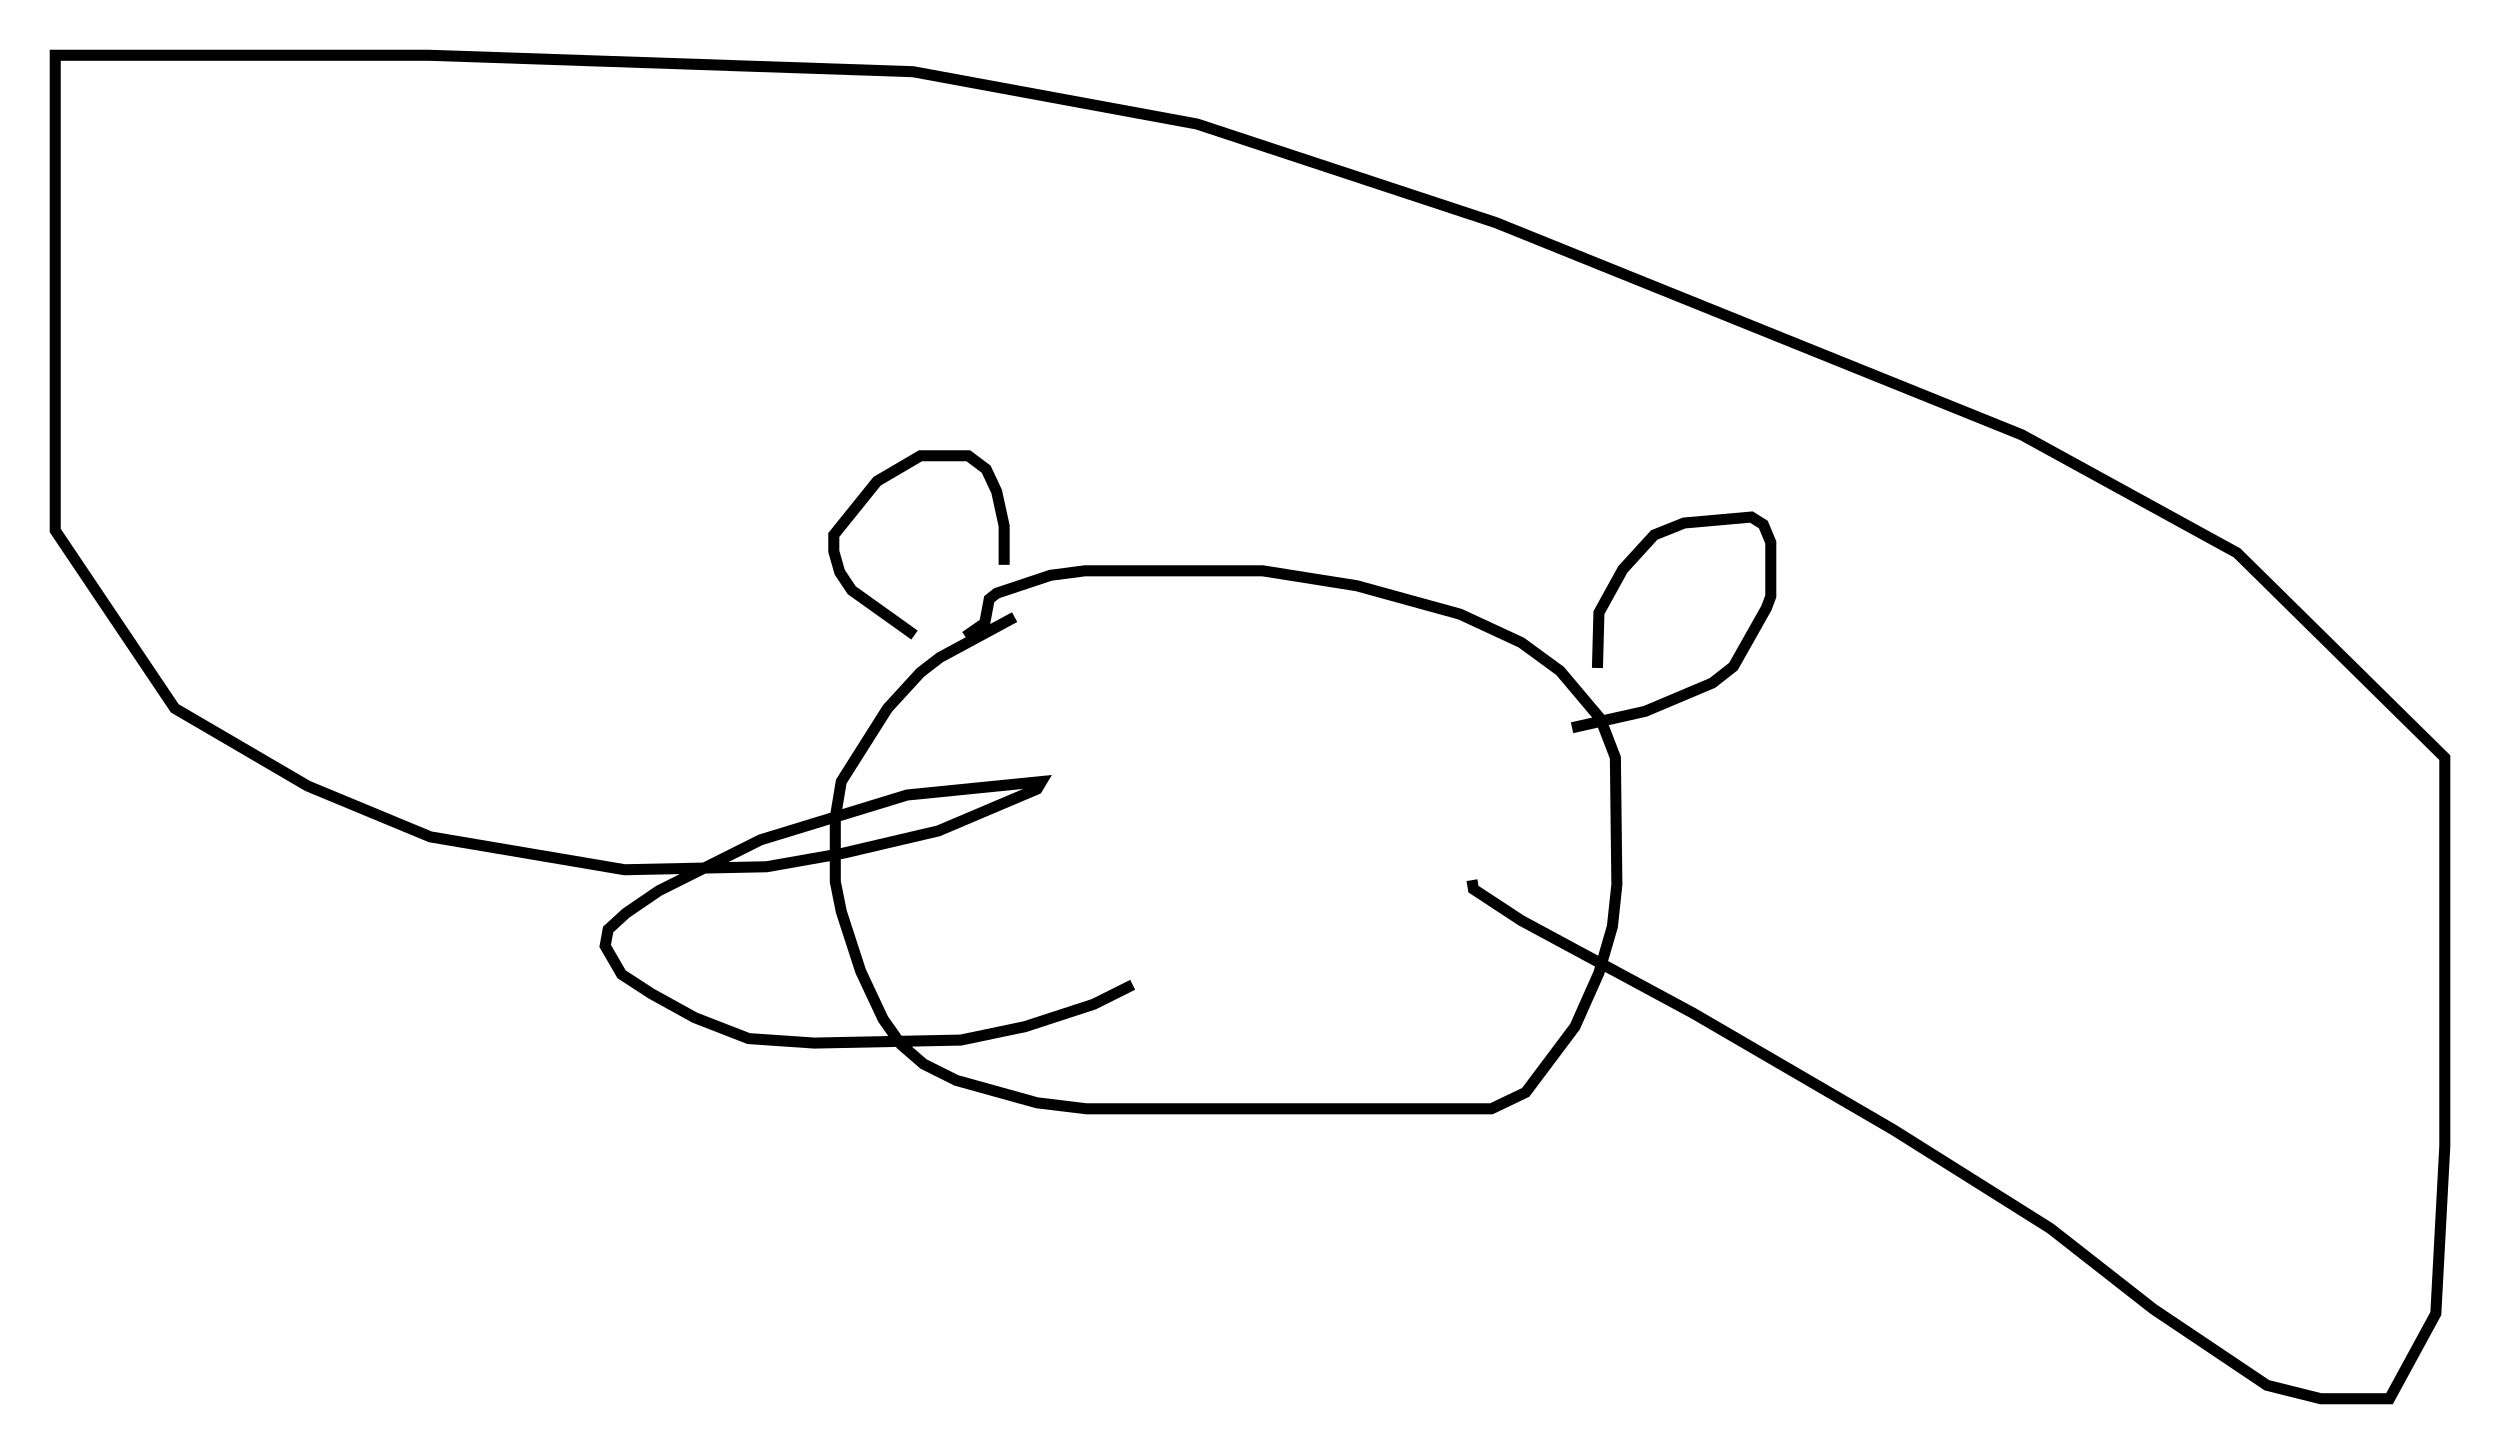 <?xml version="1.0" encoding="utf-8" ?>
<svg baseProfile="full" height="131.65" version="1.1" width="226.371" xmlns="http://www.w3.org/2000/svg" xmlns:ev="http://www.w3.org/2001/xml-events" xmlns:xlink="http://www.w3.org/1999/xlink"><defs /><rect fill="white" height="131.65" width="226.371" x="0" y="0" /><path d="M92.685, 55.879 m-0.812, 0.0 l-6.766, 3.654 -1.759, 1.353 l-2.977, 3.248 -4.195, 6.631 l-0.541, 3.248 0.0, 5.819 l0.541, 2.706 1.759, 5.413 l2.03, 4.33 1.624, 2.3 l2.03, 1.759 2.977, 1.488 l7.307, 2.03 4.465, 0.541 l36.671, 0.0 3.112, -1.488 l4.465, -5.954 2.165, -4.871 l1.218, -4.195 0.406, -3.789 l-0.135, -11.502 -1.353, -3.518 l-3.654, -4.33 -3.518, -2.571 l-5.548, -2.571 -9.337, -2.571 l-8.525, -1.353 -16.103, 0.0 l-3.112, 0.406 -4.871, 1.624 l-0.677, 0.541 -0.406, 2.165 l-1.759, 1.218 m-4.601, -0.135 l-5.683, -4.059 -1.083, -1.624 l-0.541, -1.894 0.0, -1.488 l3.924, -4.871 3.924, -2.3 l4.33, 0.0 1.624, 1.218 l0.947, 2.03 0.677, 3.112 l0.0, 3.518 m53.721, 9.337 l0.135, -5.007 2.165, -3.924 l2.842, -3.112 2.706, -1.083 l6.089, -0.541 1.083, 0.677 l0.677, 1.624 0.0, 4.871 l-0.406, 1.083 -2.977, 5.277 l-1.894, 1.488 -6.089, 2.571 l-6.631, 1.488 m-39.783, 23.274 l-3.518, 1.759 -6.225, 2.03 l-5.819, 1.218 -13.261, 0.271 l-5.954, -0.406 -4.871, -1.894 l-3.924, -2.165 -2.706, -1.759 l-1.488, -2.571 0.271, -1.488 l1.624, -1.488 2.977, -2.03 l9.202, -4.601 13.261, -4.059 l12.178, -1.218 -0.406, 0.677 l-8.931, 3.789 -8.66, 2.03 l-6.901, 1.218 -12.855, 0.271 l-17.591, -2.977 -11.096, -4.601 l-12.043, -7.036 -10.825, -16.103 l0.0, -43.031 33.829, 0.0 l43.843, 1.488 25.71, 4.736 l27.063, 8.931 47.631, 19.215 l19.486, 10.69 18.809, 18.538 l0.0, 35.182 -0.812, 15.155 l-4.195, 7.713 -6.225, 0.0 l-4.871, -1.218 -10.284, -6.901 l-9.337, -7.307 -14.208, -8.931 l-18.132, -10.555 -15.561, -8.39 l-4.33, -2.842 -0.135, -0.812 " fill="none" stroke="black" stroke-width="1" /></svg>